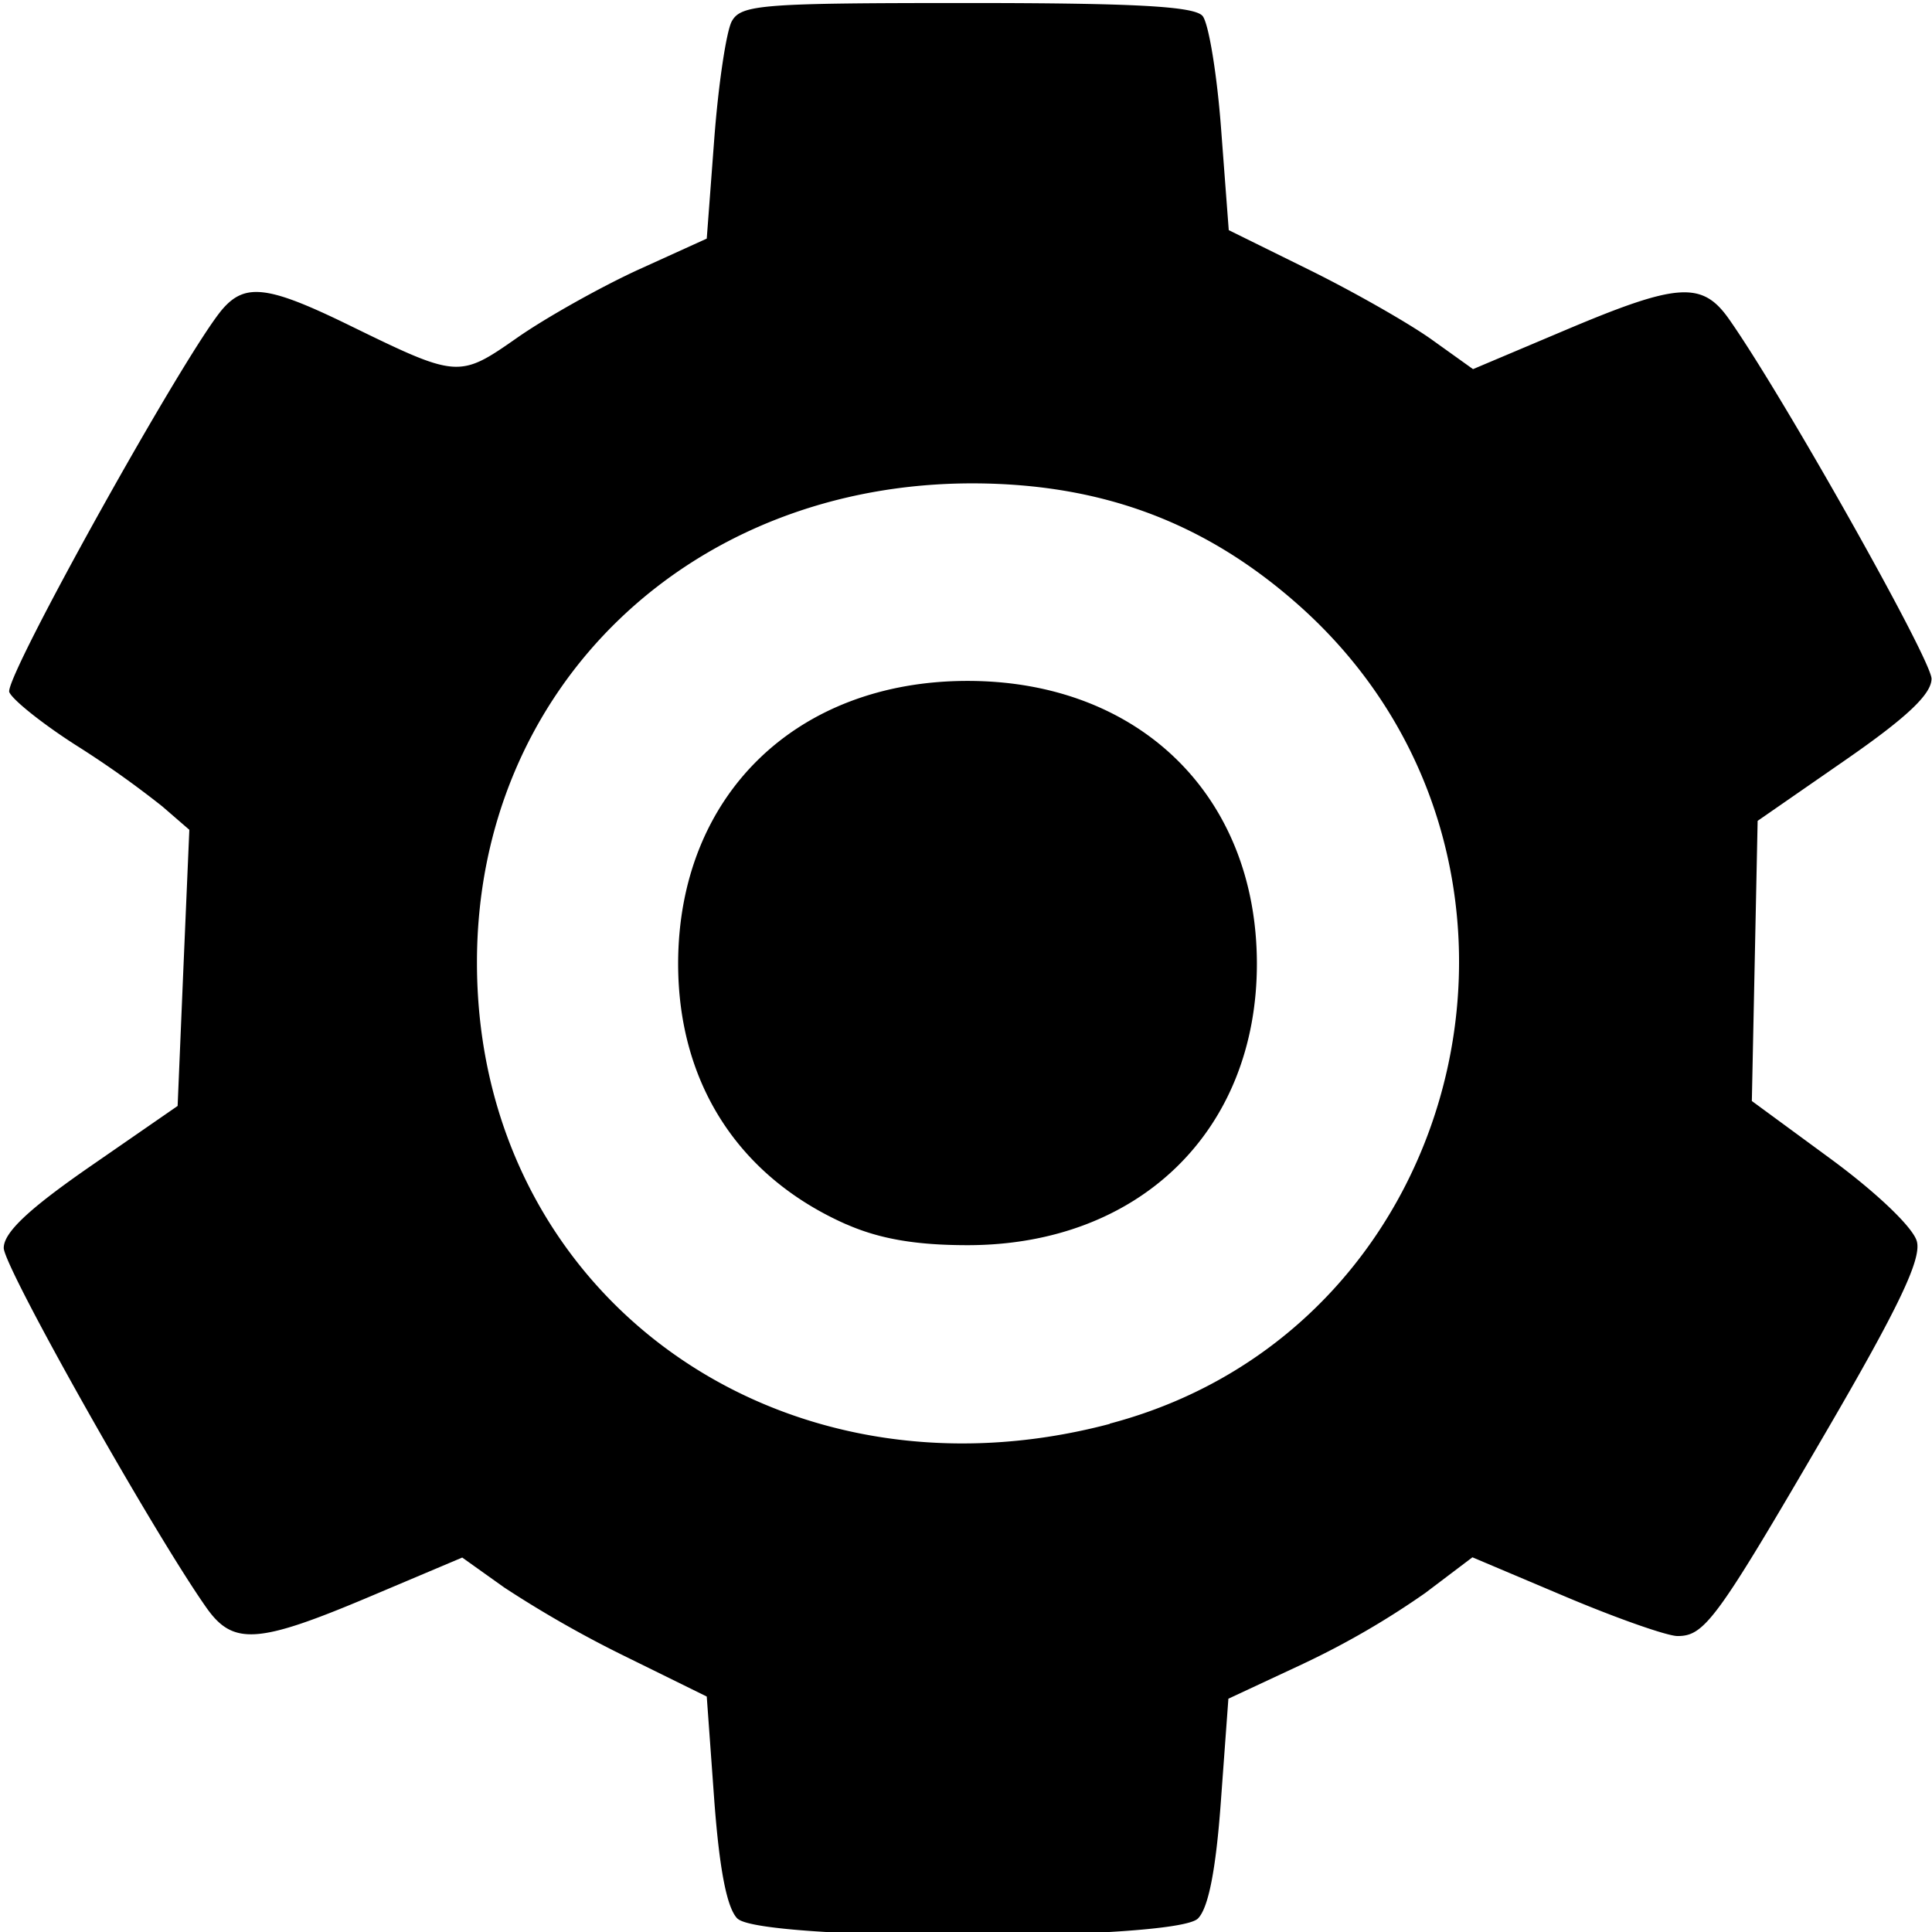 <svg height="16" width="16" xmlns="http://www.w3.org/2000/svg">
  <path
    d="M6.108 15.89c-.088-.086-.15-.406-.193-.984l-.062-.856-.664-.327a9.303 9.303 0 0 1-1.013-.576l-.348-.248-.769.325c-.923.39-1.128.404-1.349.091-.442-.627-1.679-2.822-1.679-2.98 0-.128.207-.323.72-.678l.72-.498.048-1.144.049-1.143-.223-.193a8.167 8.167 0 0 0-.72-.51c-.273-.175-.52-.372-.548-.437-.047-.112 1.473-2.84 1.77-3.177.187-.212.379-.187 1.044.138.901.44.91.441 1.395.102.235-.164.684-.416.997-.56l.57-.259.062-.823c.034-.453.1-.892.145-.976.077-.139.245-.152 1.946-.152 1.39 0 1.885.027 1.953.107.05.059.12.482.154.94l.063.834.663.327c.365.18.82.439 1.012.575l.348.249.769-.325c.923-.39 1.128-.405 1.349-.092.443.628 1.679 2.823 1.679 2.981 0 .128-.207.323-.72.678l-.72.499-.024 1.16-.024 1.16.658.483c.38.28.68.567.709.681.038.148-.153.548-.757 1.584-.899 1.543-1 1.683-1.225 1.683-.086 0-.504-.147-.928-.326l-.771-.326-.39.295a6.852 6.852 0 0 1-1.01.586l-.621.29-.062.847c-.041.571-.104.889-.191.974-.193.188-3.62.188-3.812 0zm3.082-4.1c3.02-.797 3.91-4.723 1.544-6.797-.764-.67-1.612-.985-2.664-.99C5.713 3.995 3.945 5.7 3.95 7.979c.004 2.735 2.486 4.541 5.241 3.813zm-2.18-1.65c-.895-.395-1.395-1.172-1.394-2.163.003-1.388.976-2.338 2.397-2.338 1.42 0 2.393.95 2.396 2.338.002 1.384-.973 2.335-2.396 2.335-.428 0-.729-.052-1.004-.173z"/>
</svg>
